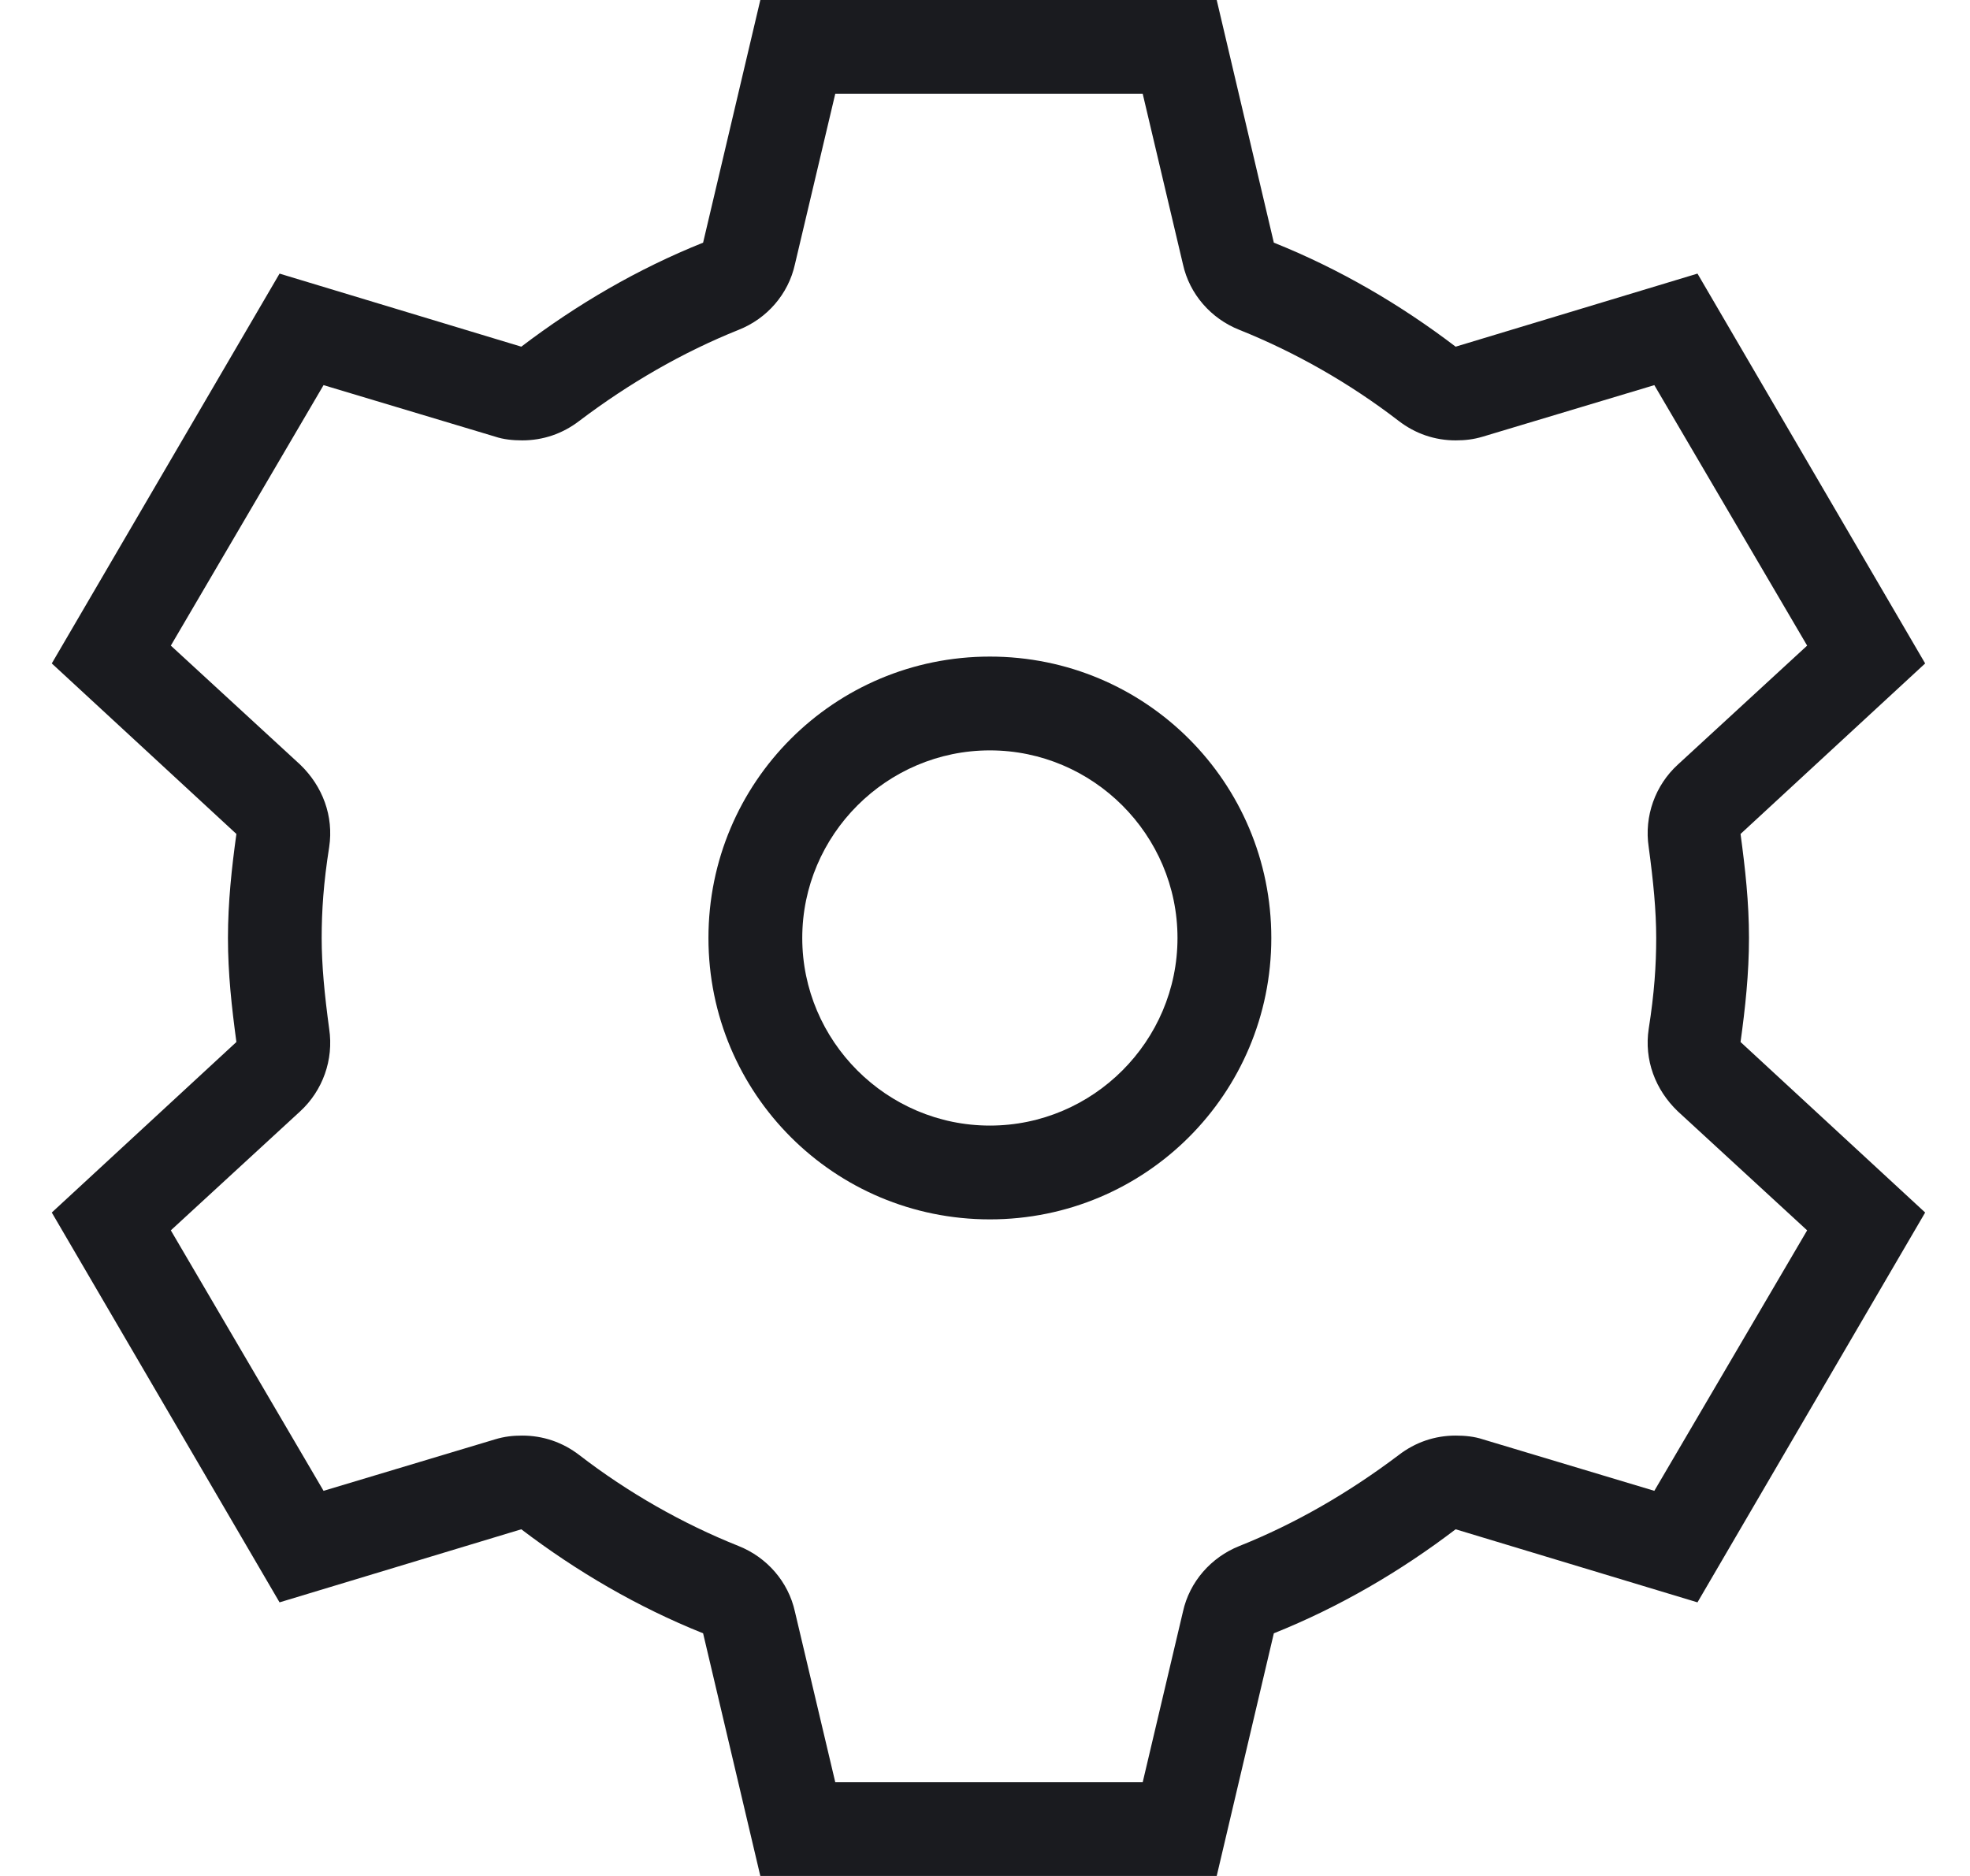 <svg width="21" height="20" viewBox="0 0 21 20" fill="none" xmlns="http://www.w3.org/2000/svg">
<g clip-path="url(#clip0_33_1270)">
<path d="M12.181 0.999L12.61 2.817C12.68 3.137 12.91 3.397 13.21 3.516C13.809 3.756 14.388 4.086 14.908 4.486C15.088 4.625 15.297 4.695 15.517 4.695C15.617 4.695 15.707 4.685 15.807 4.655L17.635 4.106L19.264 6.883L17.885 8.152C17.645 8.372 17.525 8.701 17.575 9.031C17.625 9.401 17.655 9.71 17.655 10C17.655 10.29 17.635 10.589 17.575 10.969C17.525 11.299 17.645 11.618 17.885 11.848L19.264 13.117L17.635 15.894L15.807 15.345C15.717 15.315 15.617 15.305 15.517 15.305C15.297 15.305 15.088 15.375 14.908 15.514C14.378 15.914 13.809 16.244 13.21 16.483C12.91 16.603 12.68 16.863 12.61 17.183L12.181 19.001H8.904L8.474 17.183C8.404 16.863 8.175 16.603 7.875 16.483C7.276 16.244 6.696 15.914 6.177 15.514C5.997 15.375 5.787 15.305 5.567 15.305C5.467 15.305 5.377 15.315 5.278 15.345L3.449 15.894L1.821 13.117L3.2 11.848C3.439 11.628 3.559 11.299 3.509 10.969C3.459 10.599 3.429 10.29 3.429 10C3.429 9.71 3.449 9.411 3.509 9.031C3.559 8.701 3.439 8.382 3.2 8.152L1.821 6.883L3.449 4.106L5.278 4.655C5.367 4.685 5.467 4.695 5.567 4.695C5.787 4.695 5.997 4.625 6.177 4.486C6.706 4.086 7.276 3.756 7.875 3.516C8.175 3.397 8.404 3.137 8.474 2.817L8.904 0.999H12.181ZM12.97 0H8.105L7.495 2.587C6.796 2.867 6.147 3.247 5.557 3.696L2.98 2.917L0.552 7.073L2.52 8.891C2.47 9.251 2.43 9.62 2.43 10C2.43 10.38 2.47 10.739 2.52 11.109L0.552 12.927L2.98 17.083L5.557 16.304C6.147 16.753 6.796 17.133 7.495 17.413L8.105 20H12.97L13.579 17.413C14.278 17.133 14.928 16.753 15.517 16.304L18.095 17.083L20.522 12.927L18.554 11.109C18.604 10.749 18.644 10.38 18.644 10C18.644 9.62 18.604 9.261 18.554 8.891L20.522 7.073L18.095 2.917L15.517 3.696C14.928 3.247 14.278 2.867 13.579 2.587L12.97 0Z" fill="#1A1B1F"/>
<path d="M10.552 8C11.652 8 12.552 8.9 12.552 10C12.552 11.1 11.652 12 10.552 12C9.452 12 8.552 11.1 8.552 10C8.552 8.9 9.452 8 10.552 8ZM10.552 7C8.892 7 7.552 8.34 7.552 10C7.552 11.66 8.892 13 10.552 13C12.212 13 13.552 11.66 13.552 10C13.552 8.34 12.212 7 10.552 7Z" fill="#1A1B1F"/>
</g>
<defs>
<clipPath id="clip0_33_1270">
<rect width="20" height="20" fill="white" transform="translate(0.552)"/>
</clipPath>
</defs>
</svg>
